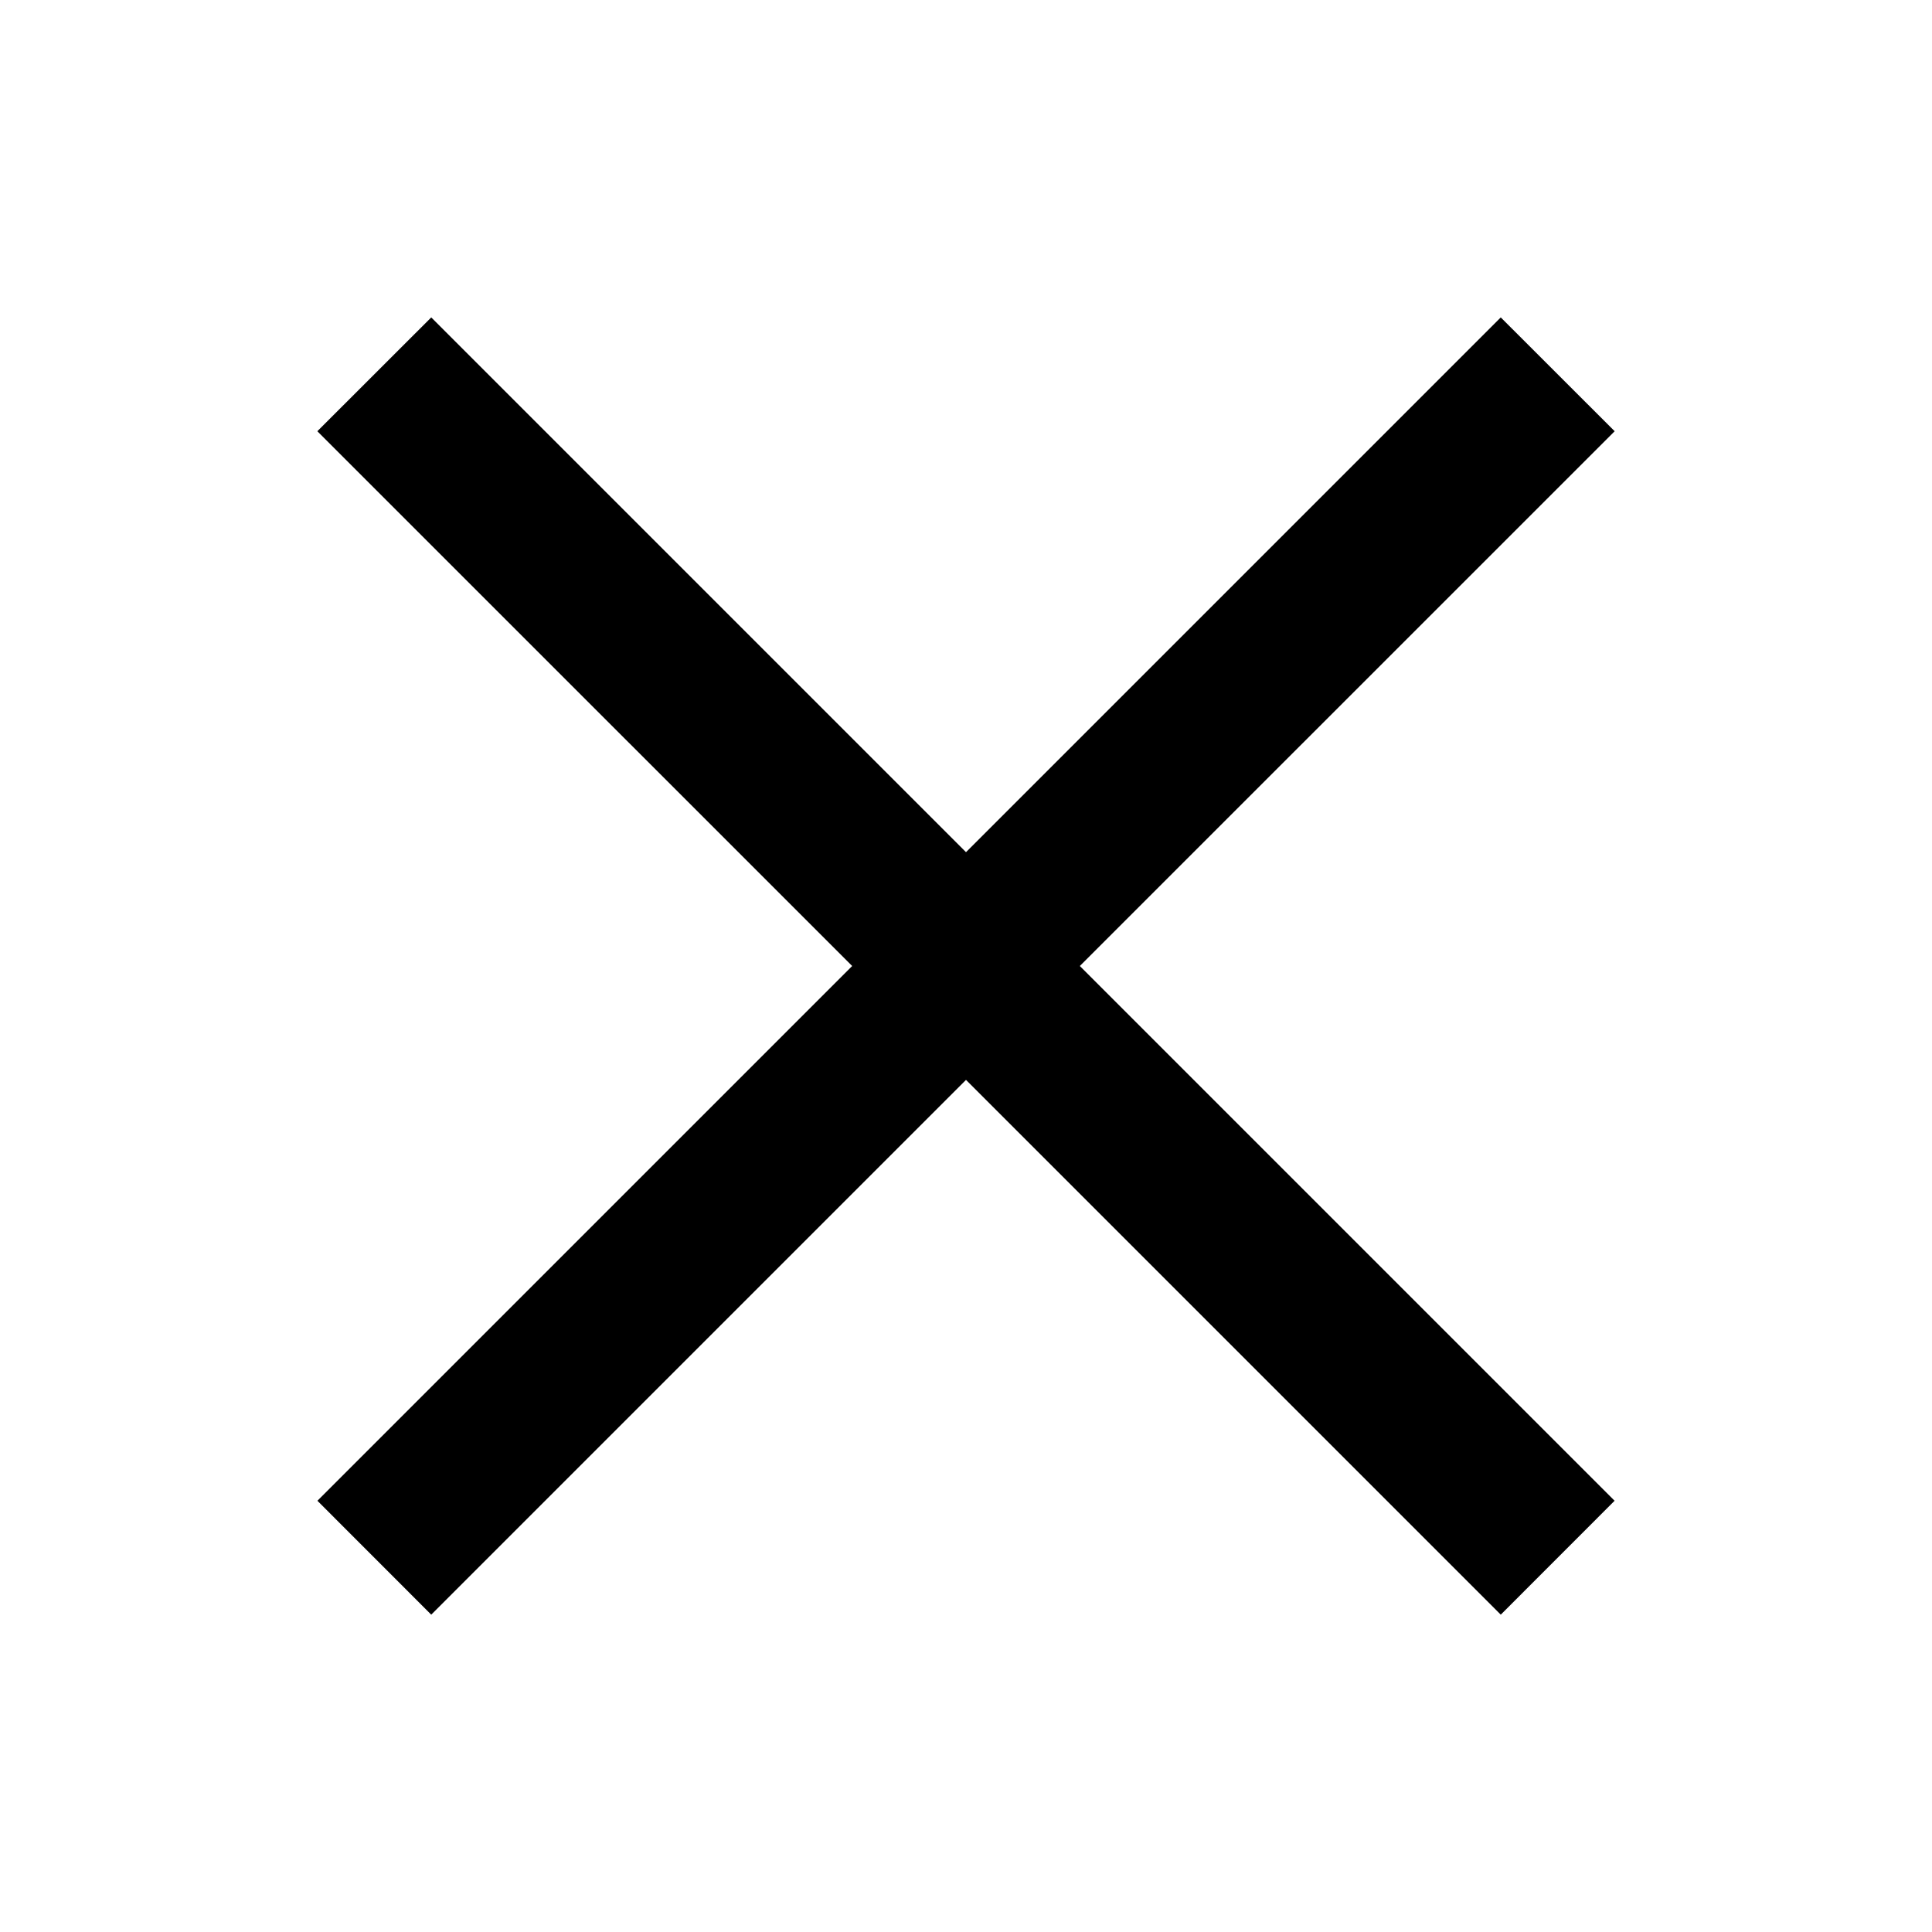 <svg xmlns="http://www.w3.org/2000/svg" width="24" height="24" viewBox="0 0 24 24"><path d="m12 13.415 6.643 6.643 1.414-1.415L13.414 12l6.644-6.643-1.415-1.414L12 10.586 5.357 3.943 3.942 5.357 10.586 12l-6.643 6.643 1.414 1.415z"/></svg>